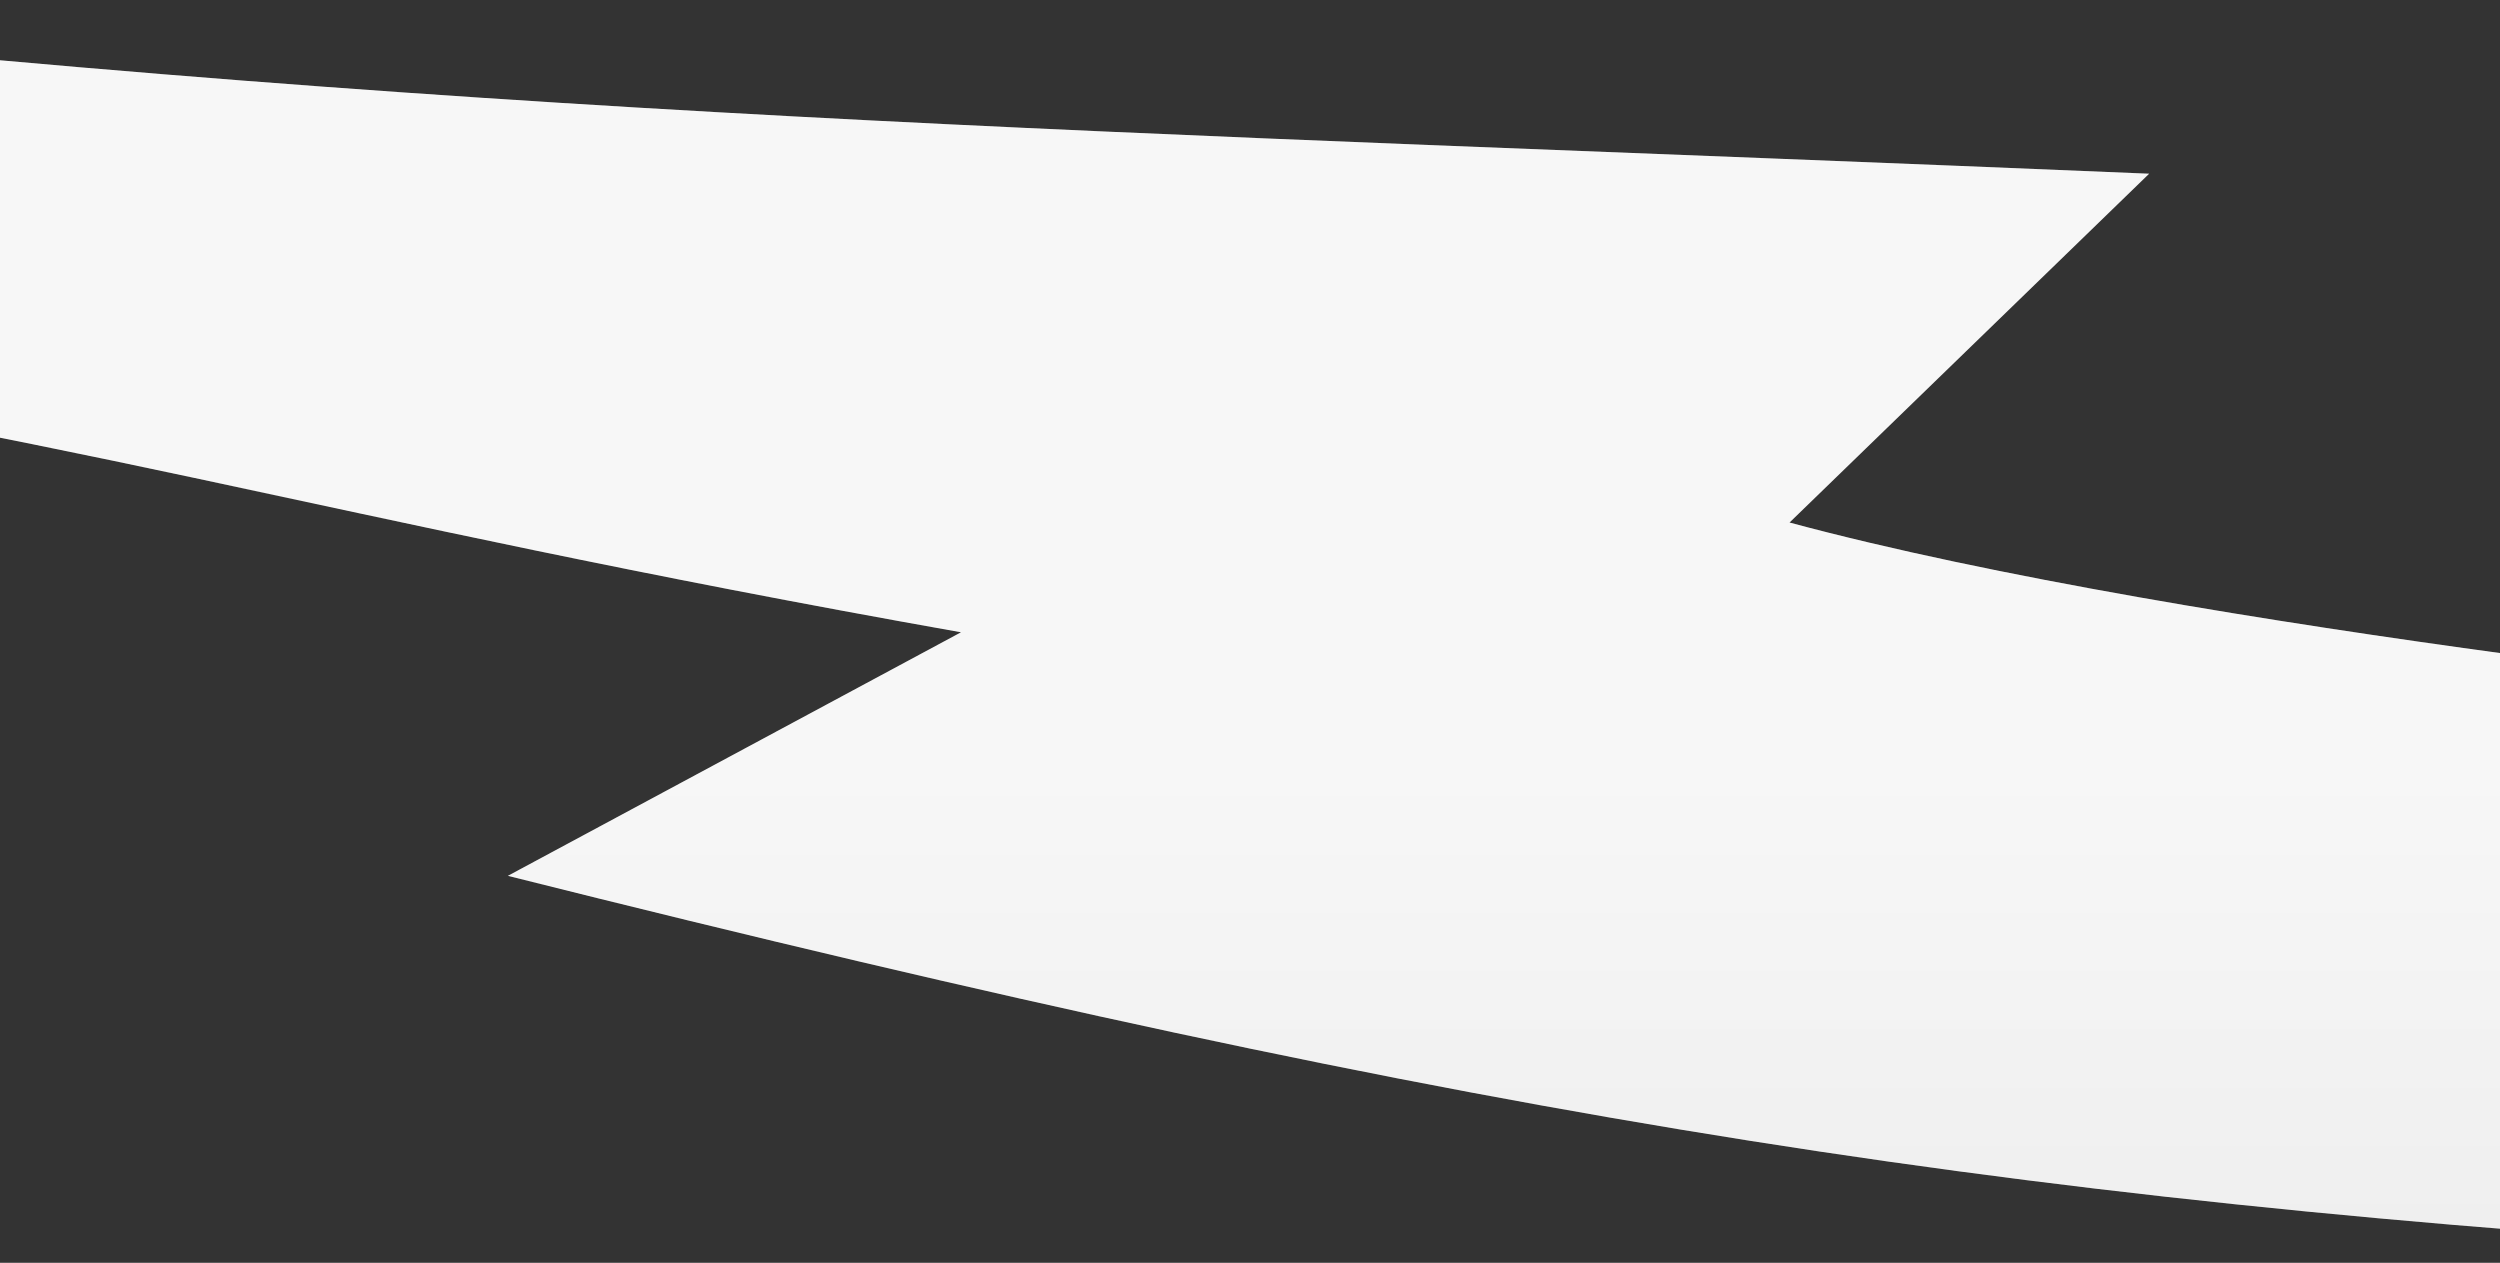 <svg xmlns="http://www.w3.org/2000/svg" width="390" height="197" viewBox="0 0 390 197" fill="none">
<rect x="0" y="0" width="390" height="197" fill="#333333" stroke="none"/>
<path d="M-85 0.74C75.201 18.928 171.15 20.196 335.263 27.098L279.164 81.513C342.696 98.636 455.532 109.723 455.532 109.723V196.027C317.008 188.536 232.751 175.158 79.231 136.63L149.922 98.636C46.756 80.323 12.489 67.63 -84.999 53.964L-85 0.74Z" fill="#F5F5F5"/>
<path d="M-85 0.74C75.201 18.928 171.15 20.196 335.263 27.098L279.164 81.513C342.696 98.636 455.532 109.723 455.532 109.723V196.027C317.008 188.536 232.751 175.158 79.231 136.63L149.922 98.636C46.756 80.323 12.489 67.63 -84.999 53.964L-85 0.74Z" fill="url(#paint0_linear_643_841)" fill-opacity="0.2"/>
<defs>
<linearGradient id="paint0_linear_643_841" x1="185.266" y1="0.74" x2="185.266" y2="196.027" gradientUnits="userSpaceOnUse">
<stop offset="0.609" stop-color="white"/>
<stop offset="1" stop-color="#D5D5D5"/>
</linearGradient>
</defs>
</svg>